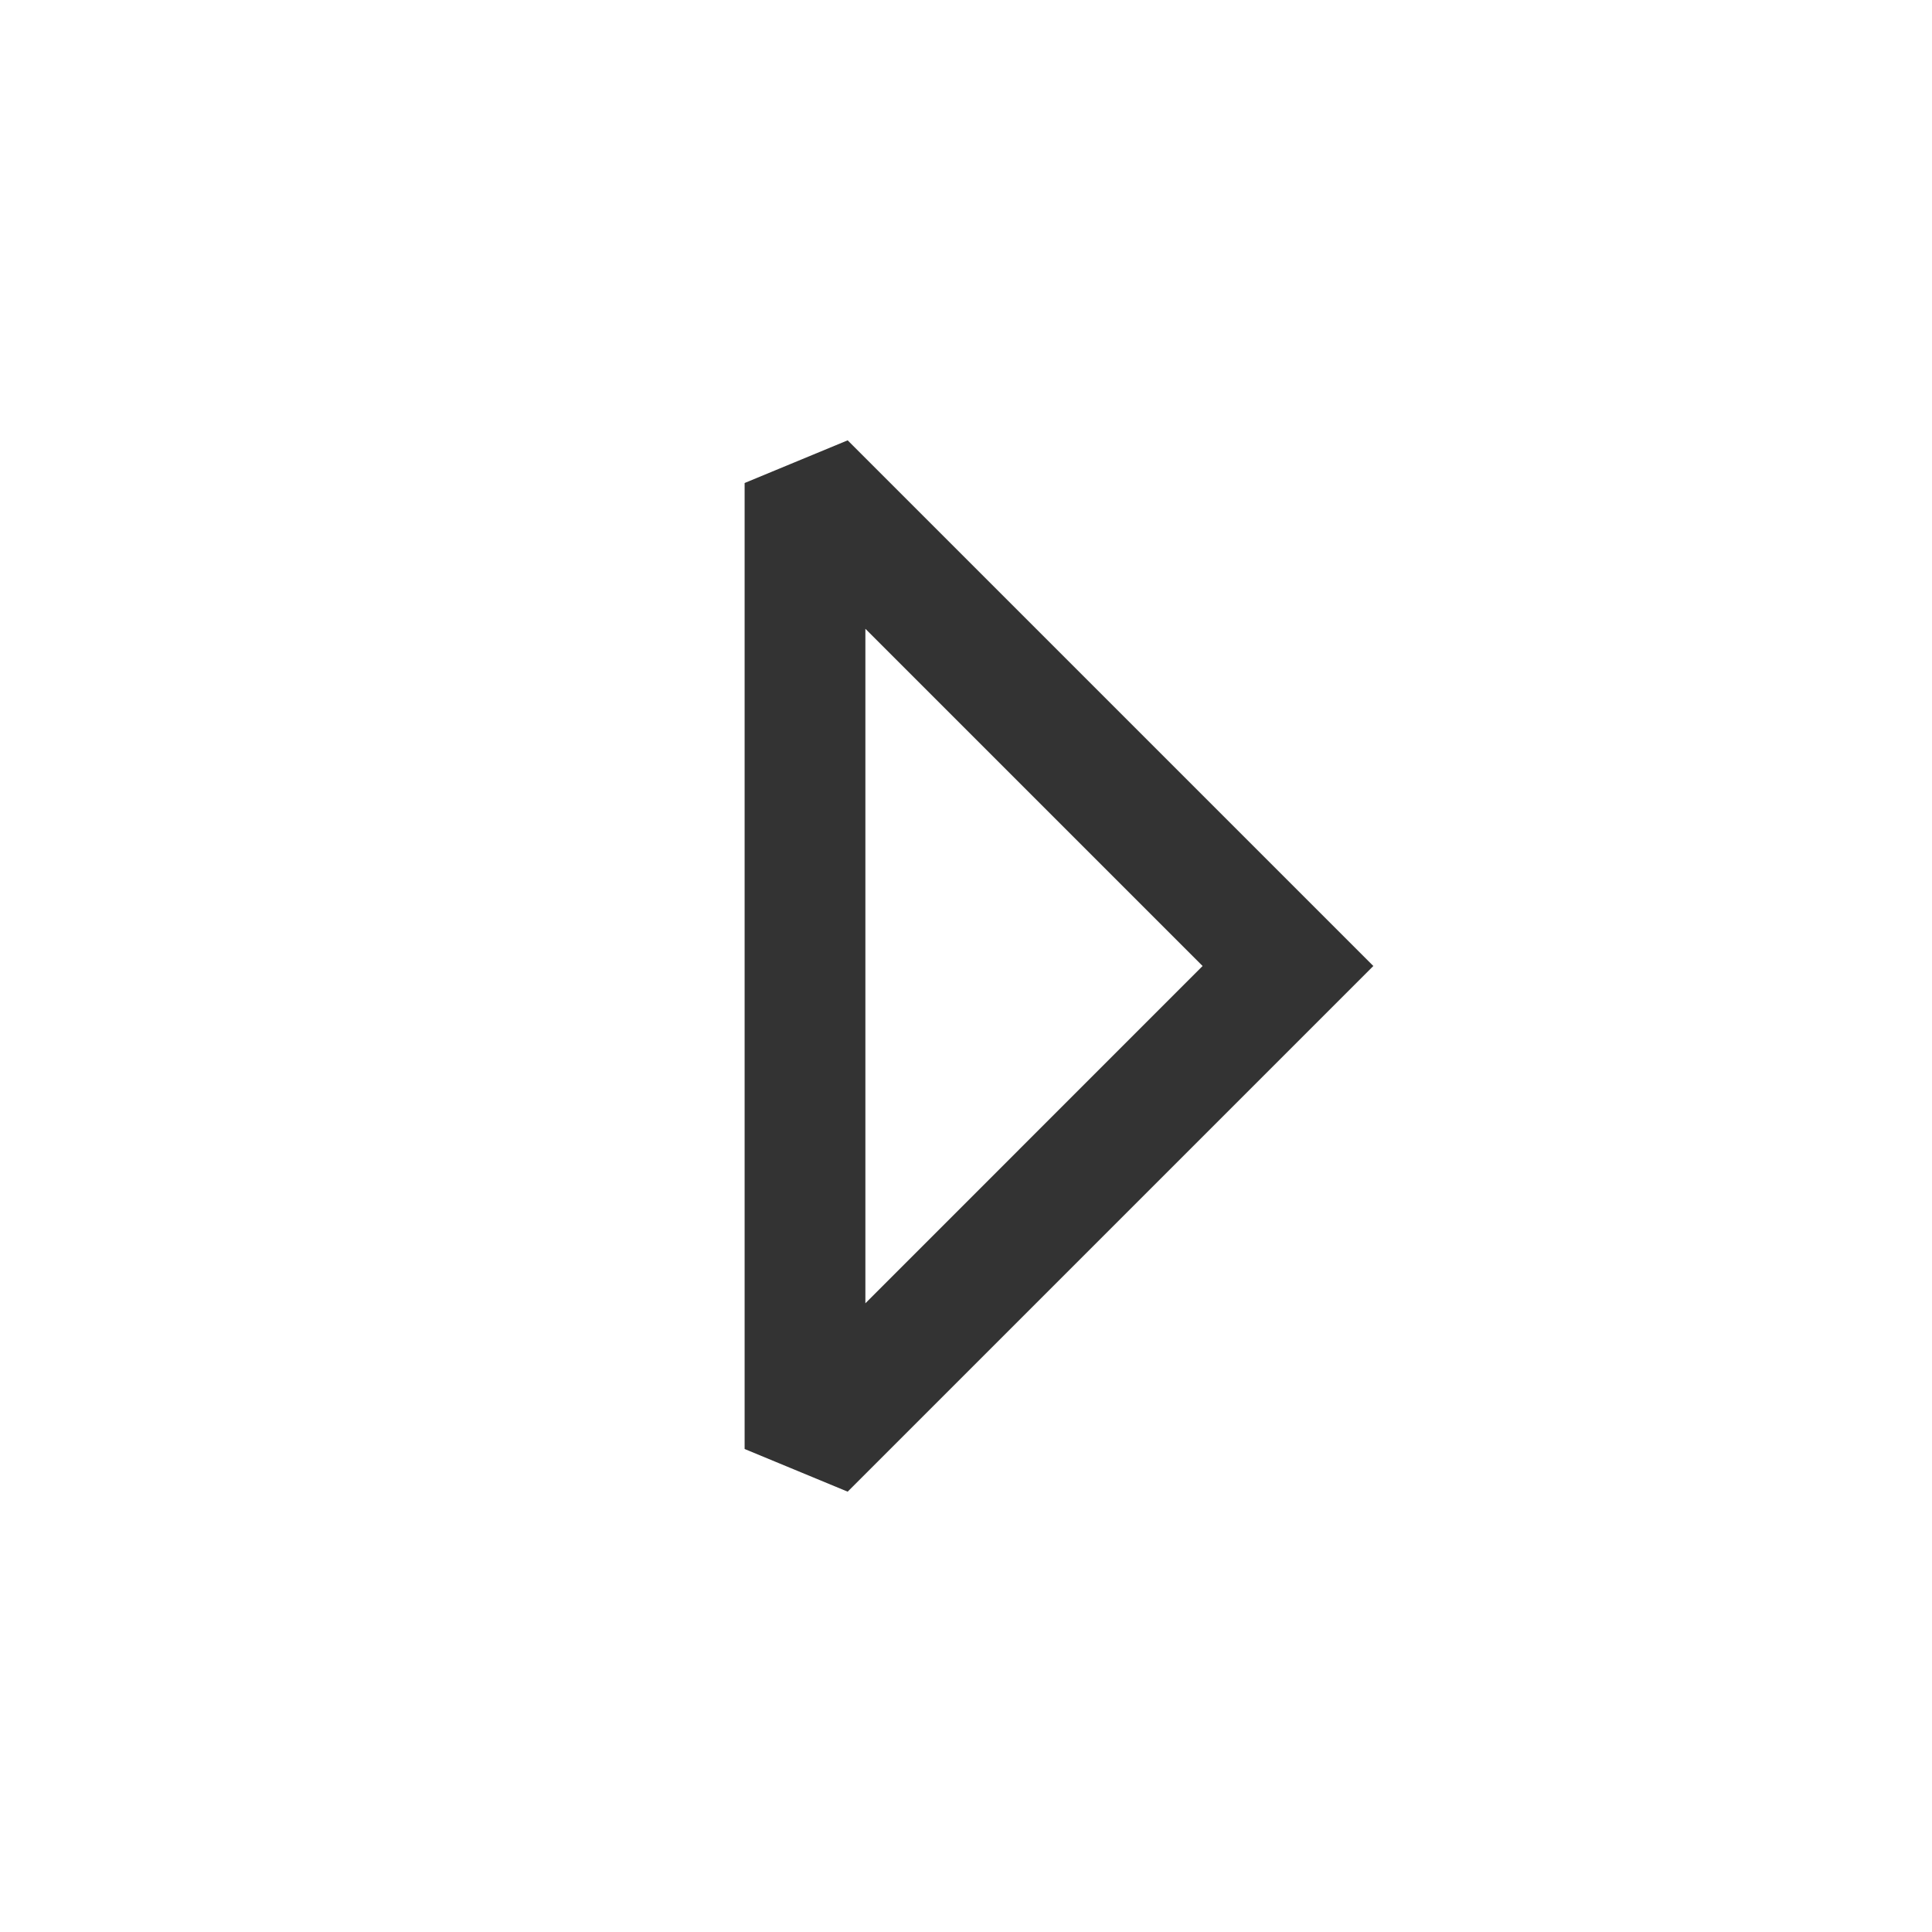 <?xml version="1.0" encoding="iso-8859-1"?>
<svg version="1.1" id="&#x56FE;&#x5C42;_1" xmlns="http://www.w3.org/2000/svg" xmlns:xlink="http://www.w3.org/1999/xlink" x="0px"
	 y="0px" viewBox="0 0 24 24" style="enable-background:new 0 0 24 24;" xml:space="preserve">
<path style="fill:#333333;" d="M10.53,18.53L9.25,18V6l1.28-0.53l6.53,6.53L10.53,18.53z M10.75,7.811v8.379L14.939,12L10.75,7.811z
	"/>
</svg>






